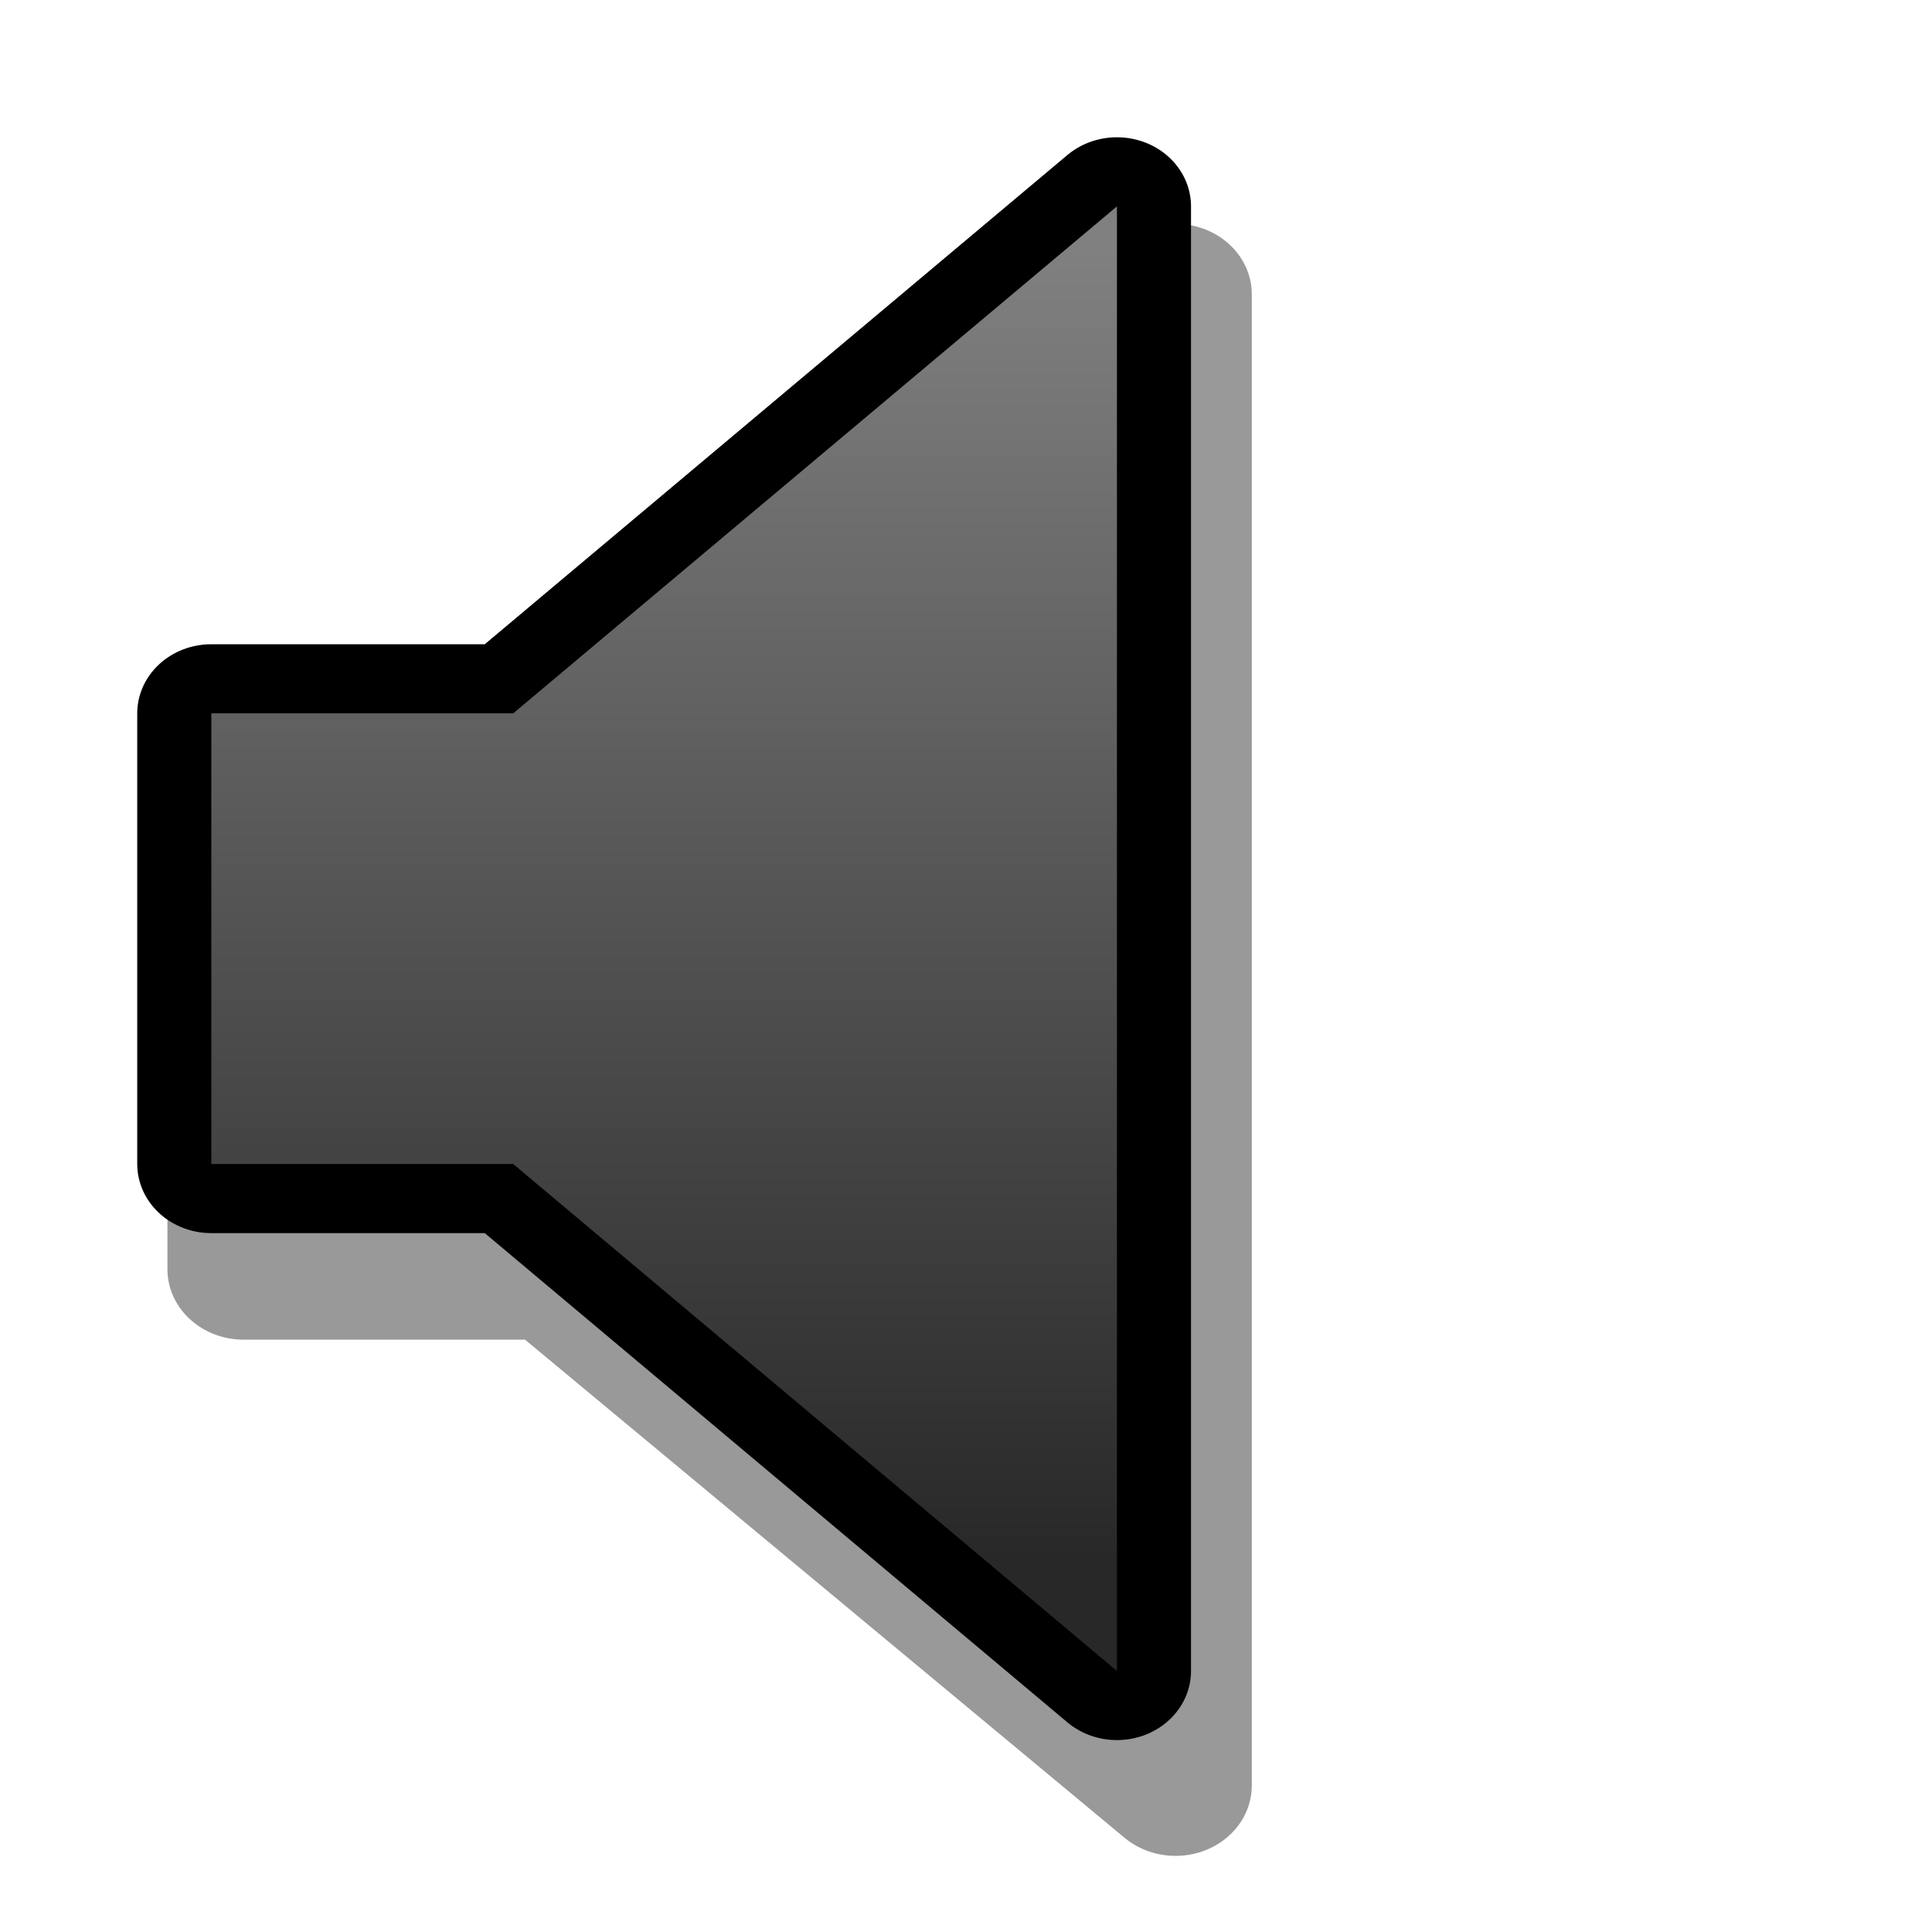 <?xml version="1.0" encoding="UTF-8" standalone="yes"?>
<svg version="1.1" width="64" height="64" color-interpolation="linearRGB"
     xmlns:svg="http://www.w3.org/2000/svg" xmlns="http://www.w3.org/2000/svg">
 <g>
  <path style="fill:none; stroke:#000000; stroke-opacity:0.4; stroke-width:4.908; stroke-linecap:round; stroke-linejoin:round"
        d="M6 24H16L36 6V58L16 40H6V24z"
        transform="matrix(1.029,0,0,0.95,1.898,4.047)"
  />
  <path style="fill:none; stroke:#000000; stroke-width:4.908; stroke-linecap:round; stroke-linejoin:round"
        d="M6 24H16L36 6V58L16 40H6V24z"
        transform="matrix(1,0,0,0.933,1,1.239)"
  />
  <linearGradient id="gradient0" gradientUnits="userSpaceOnUse" x1="162.06" y1="7.43" x2="162.06" y2="54.08">
   <stop offset="0" stop-color="#808080"/>
   <stop offset="1" stop-color="#282828"/>
  </linearGradient>
  <path style="fill:url(#gradient0)"
        d="M6 24H16L36 6V58L16 40H6V24z"
        transform="matrix(1,0,0,0.933,1,1.239)"
  />
 </g>
</svg>
